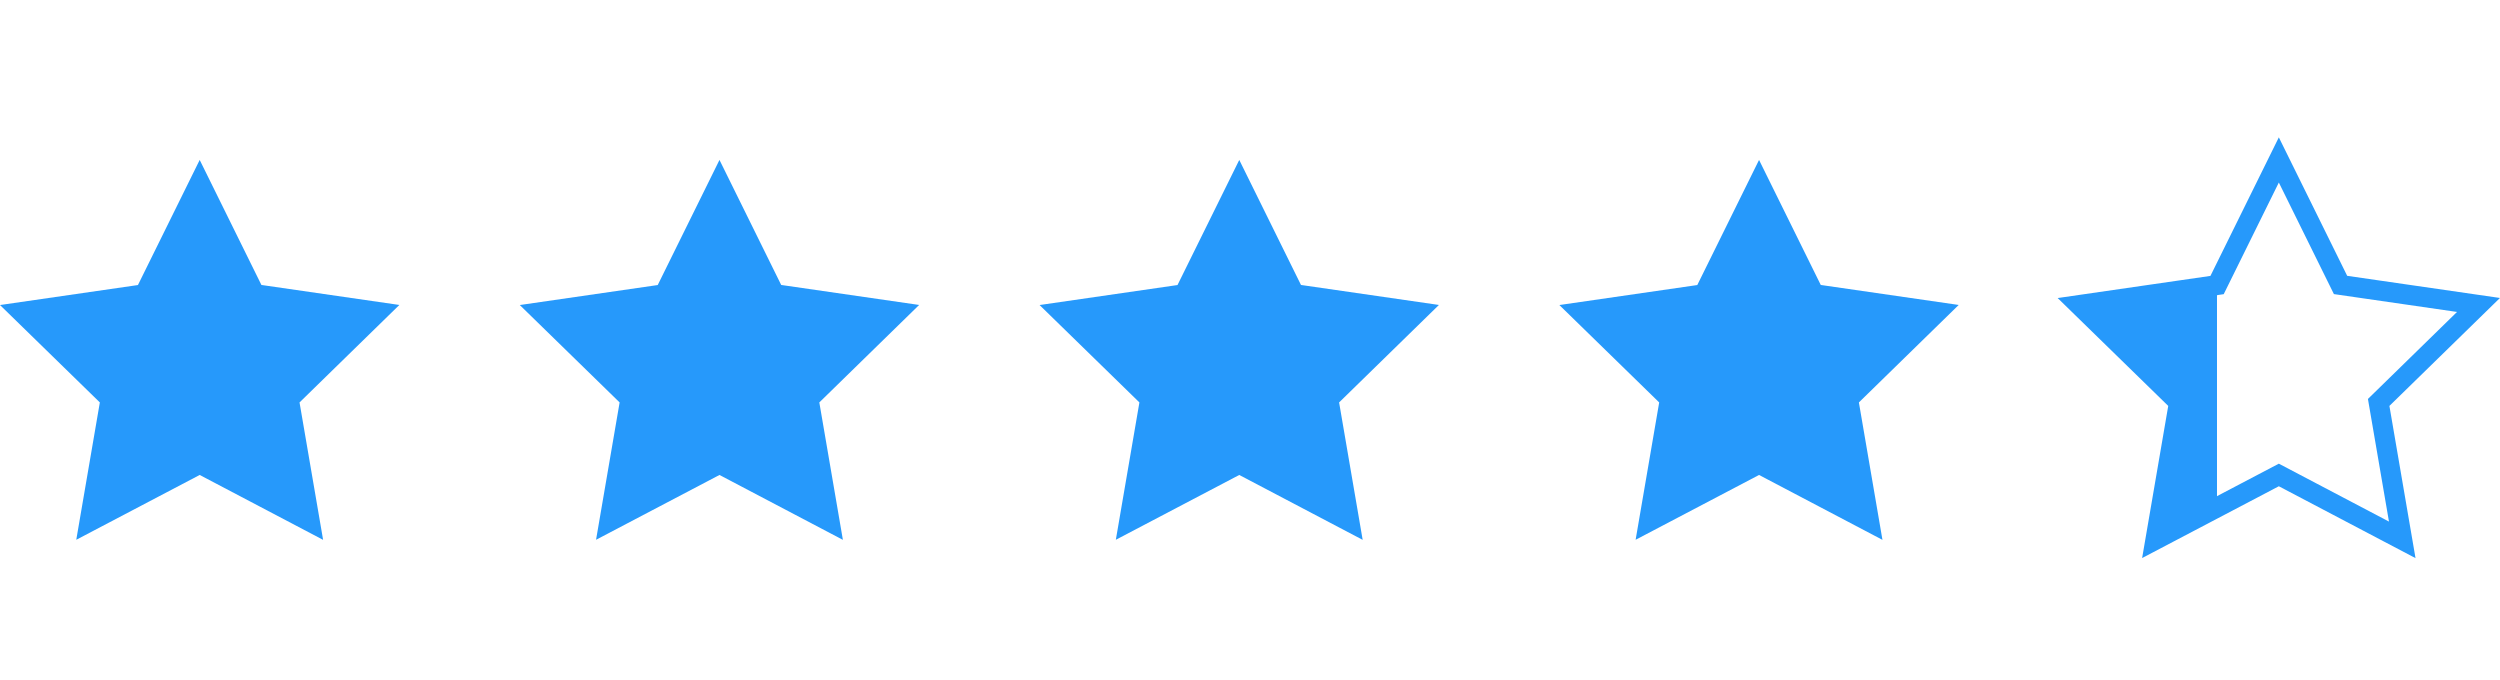 <svg xmlns="http://www.w3.org/2000/svg" xmlns:xlink="http://www.w3.org/1999/xlink" width="125.052" height="34" viewBox="0 0 125.052 34">
  <defs>
    <clipPath id="clip-path">
      <rect id="Rectangle_1519" data-name="Rectangle 1519" width="8" height="34" transform="translate(499 462)" fill="#2699fb"/>
    </clipPath>
  </defs>
  <g id="Group_588" data-name="Group 588" transform="translate(-396.104 -462)">
    <g id="Group_395" data-name="Group 395" transform="translate(392.104 464.63)">
      <path id="Path_220" data-name="Path 220" d="M13.989,5.37l3.087,6.254,6.9,1L18.983,17.5l1.179,6.874-6.173-3.246L7.815,24.37,8.994,17.5,4,12.628l6.9-1Z" fill="#2699fb"/>
    </g>
    <path id="Path_246" data-name="Path 246" d="M13.989,5.37l3.087,6.254,6.9,1L18.983,17.5l1.179,6.874-6.173-3.246L7.815,24.37,8.994,17.5,4,12.628l6.9-1Z" transform="translate(418.104 464.63)" fill="#2699fb"/>
    <path id="Path_247" data-name="Path 247" d="M13.989,5.37l3.087,6.254,6.9,1L18.983,17.5l1.179,6.874-6.173-3.246L7.815,24.37,8.994,17.5,4,12.628l6.9-1Z" transform="translate(444.104 464.63)" fill="#2699fb"/>
    <path id="Path_248" data-name="Path 248" d="M13.989,5.37l3.087,6.254,6.9,1L18.983,17.5l1.179,6.874-6.173-3.246L7.815,24.37,8.994,17.5,4,12.628l6.9-1Z" transform="translate(470.104 464.63)" fill="#2699fb"/>
    <g id="Group_585" data-name="Group 585">
      <g id="Mask_Group_11" data-name="Mask Group 11" clip-path="url(#clip-path)">
        <path id="Path_249" data-name="Path 249" d="M13.989,5.37l3.087,6.254,6.9,1L18.983,17.5l1.179,6.874-6.173-3.246L7.815,24.37,8.994,17.5,4,12.628l6.9-1Z" transform="translate(496.104 464.63)" fill="#2699fb"/>
      </g>
      <path id="Path_250" data-name="Path 250" d="M13.989,5.37l3.087,6.254,6.9,1L18.983,17.5l1.179,6.874-6.173-3.246L7.815,24.37,8.994,17.5,4,12.628l6.9-1Z" transform="translate(496.104 464.63)" fill="none" stroke="#2699fb" stroke-linecap="square" stroke-miterlimit="10" stroke-width="1"/>
    </g>
  </g>
</svg>
